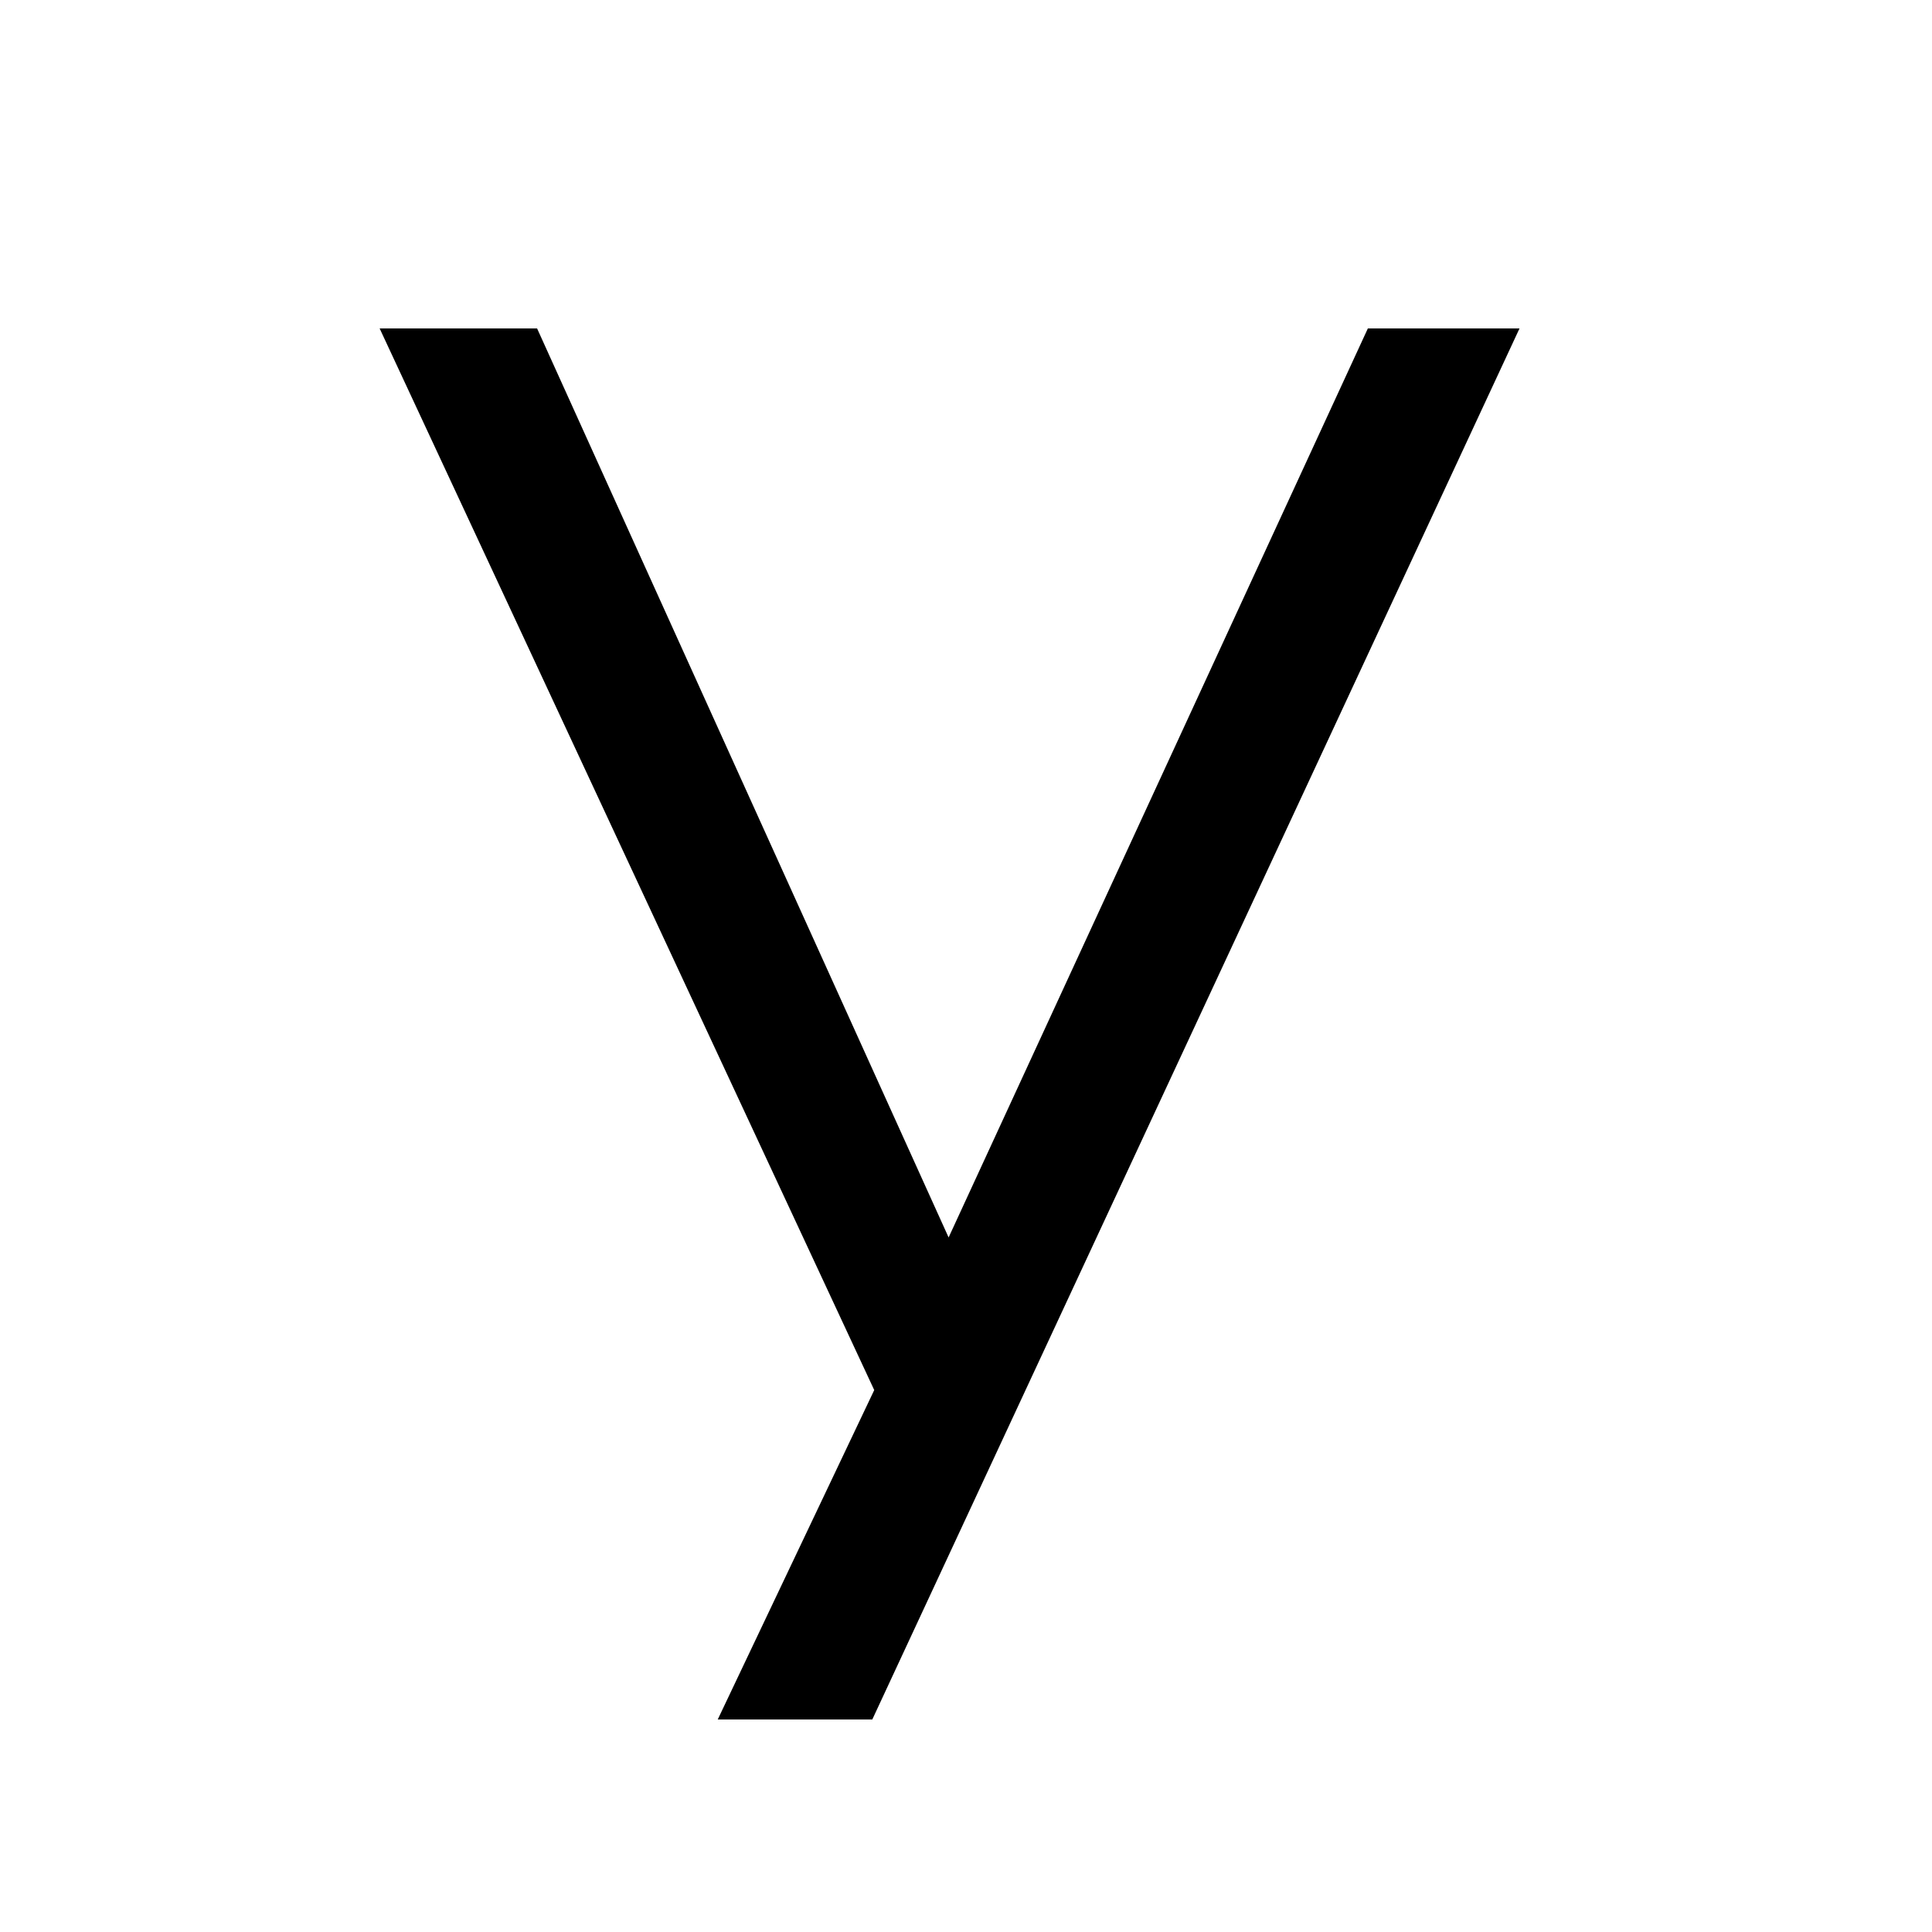 <svg xmlns="http://www.w3.org/2000/svg" version="1.1" xmlns:xlink="http://www.w3.org/1999/xlink" xmlns:svgjs="http://svgjs.dev/svgjs" width="100" height="100"><rect width="100%" height="100%" fill="#808080" stroke="none"/><svg xmlns="http://www.w3.org/2000/svg" width="100" height="100" viewBox="0 0 100 100" fill="none"><g clip-path="url(#clip0_8_137)"><rect width="100" height="100" fill="white"></rect><path d="M37.15 89L45.25 71.95L19.65 17H27.8L49.1 64.05L70.8 17H78.65L45.15 89H37.15Z" fill="black"></path></g><defs><clipPath id="SvgjsClipPath1007"><rect width="100" height="100" fill="white"></rect></clipPath></defs></svg><style>@media (prefers-color-scheme: light) { :root { filter: none; } }
@media (prefers-color-scheme: dark) { :root { filter: none; } }
</style></svg>